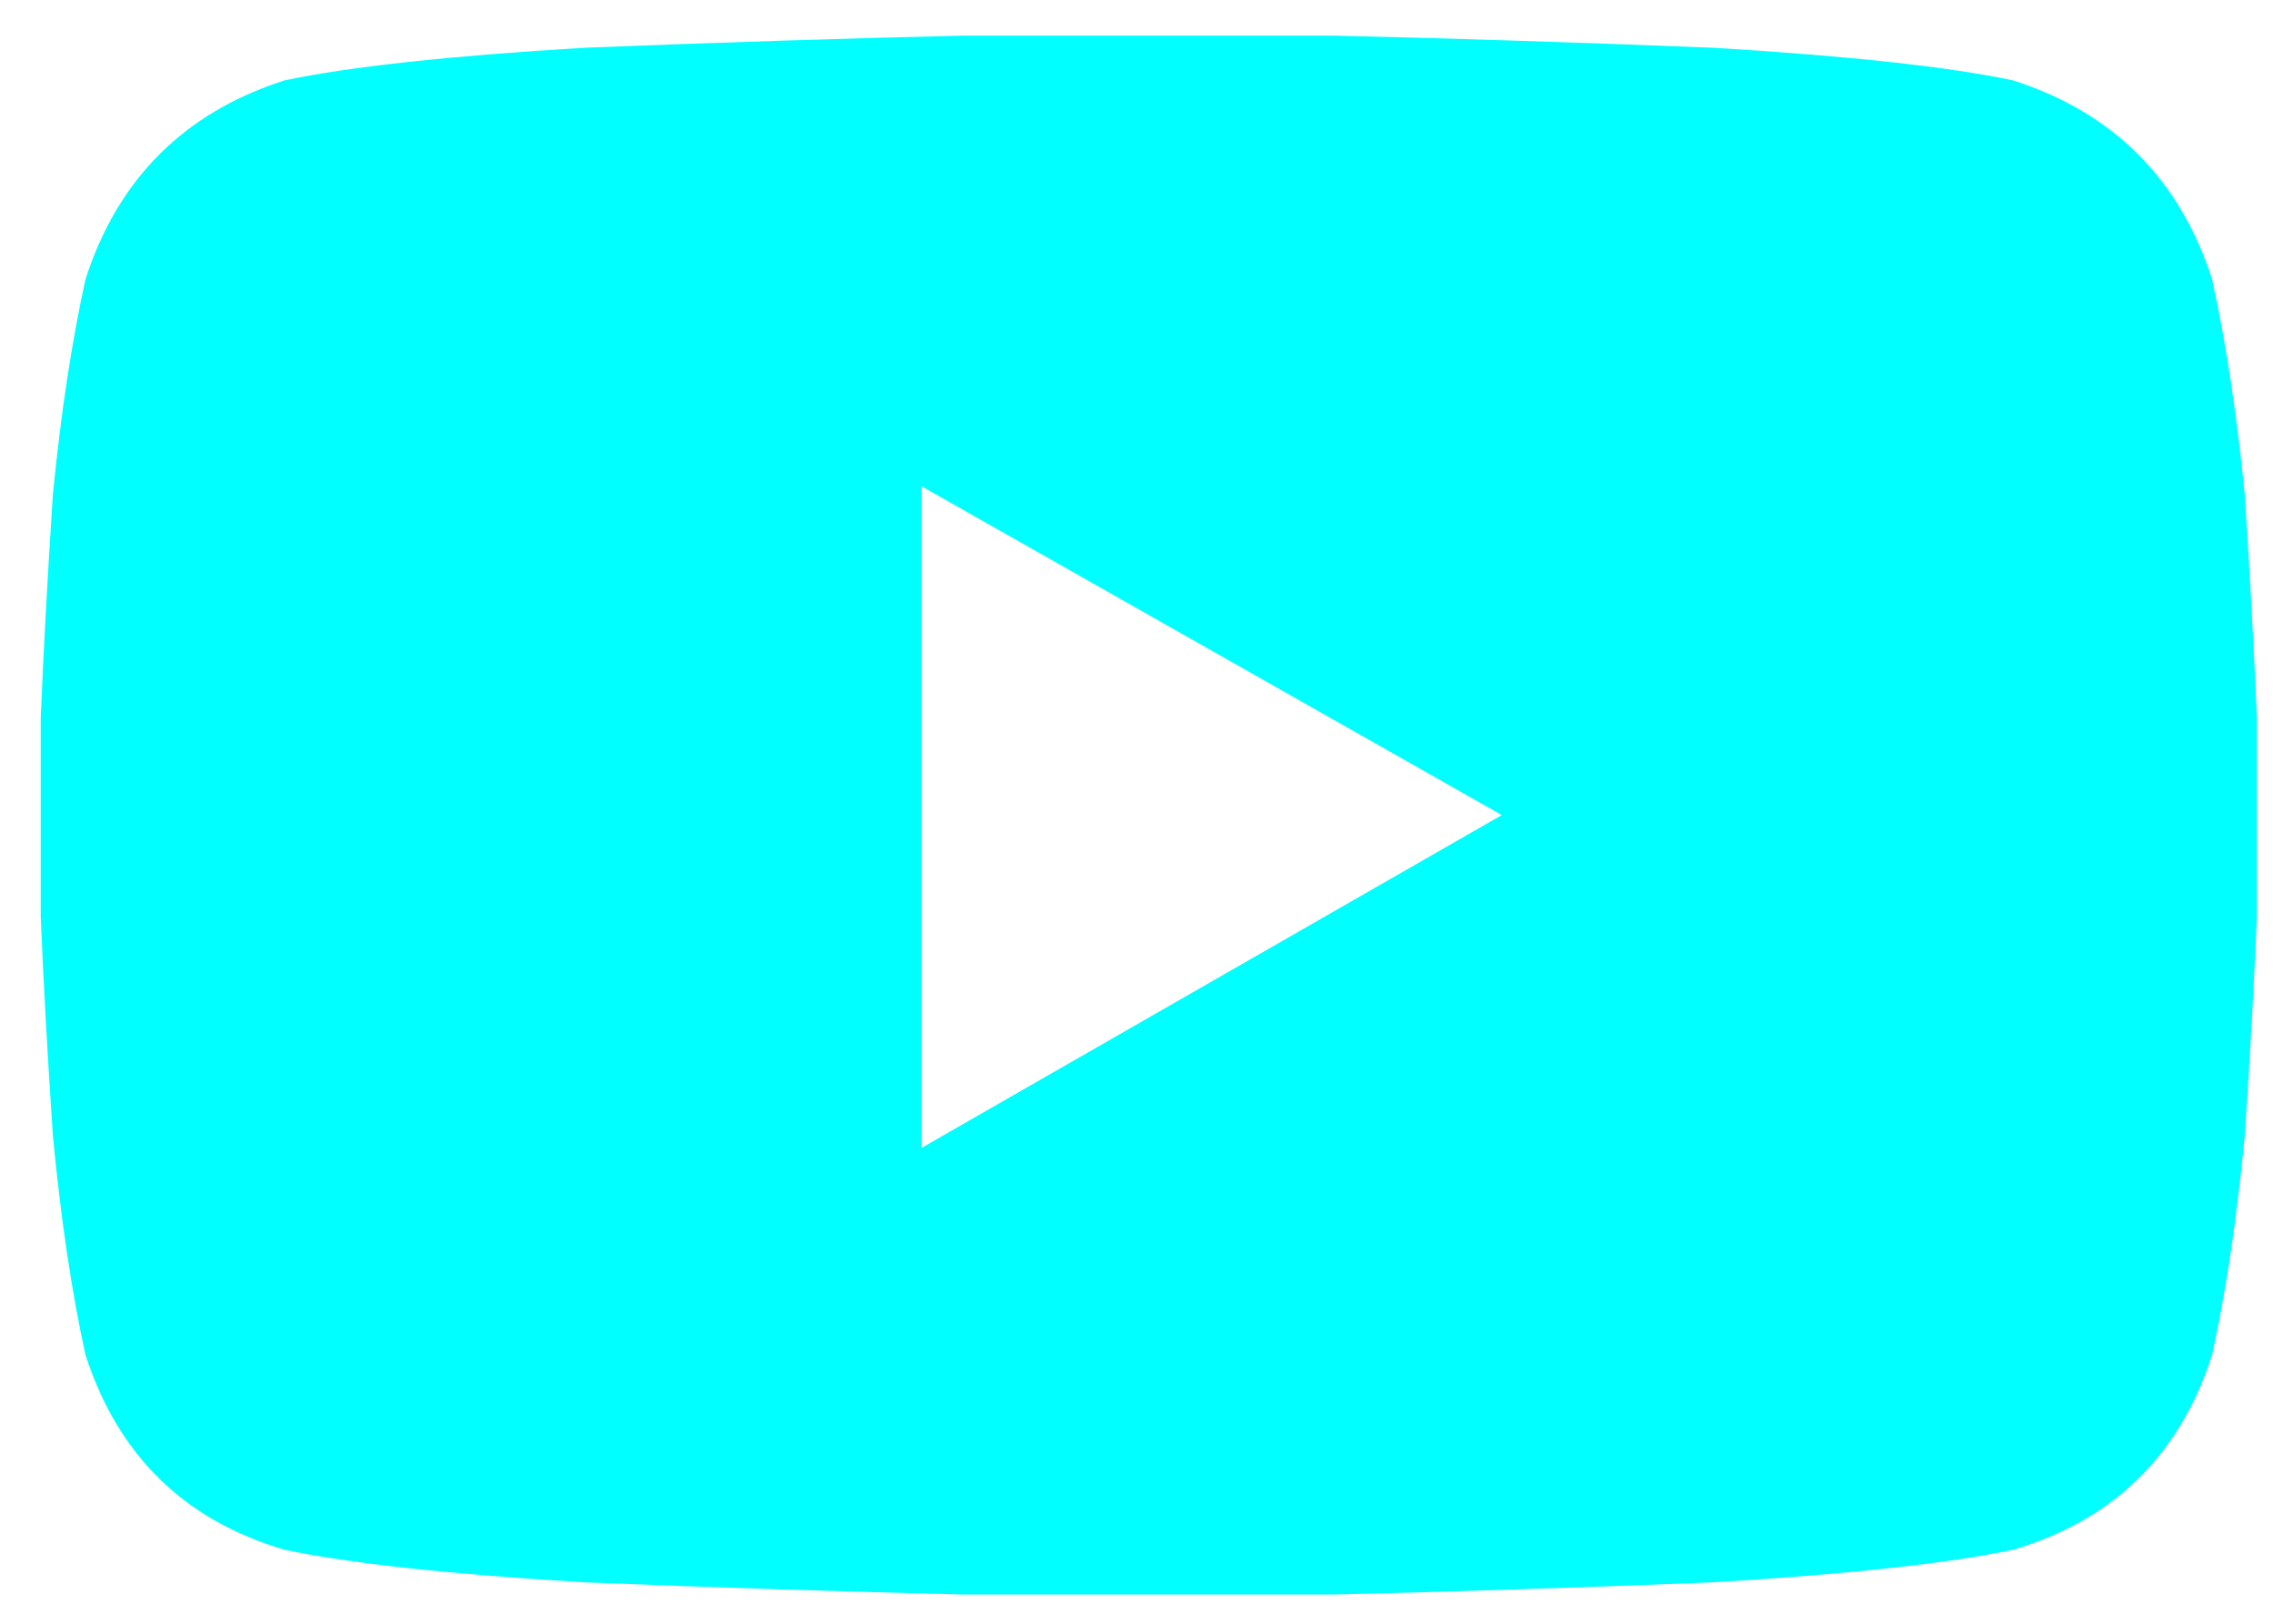 <svg width="35" height="25" viewBox="0 0 35 25" fill="none" xmlns="http://www.w3.org/2000/svg">
<path d="M34.062 4.3C33.565 2.756 32.544 1.735 31 1.238C30.002 1.027 28.461 0.86 26.378 0.735C24.295 0.653 22.357 0.59 20.565 0.549C18.772 0.549 17.814 0.549 17.689 0.549C17.565 0.549 16.606 0.549 14.814 0.549C13.021 0.59 11.083 0.653 9 0.735C6.917 0.86 5.377 1.027 4.378 1.238C2.834 1.735 1.814 2.756 1.316 4.3C1.105 5.257 0.938 6.361 0.814 7.611C0.731 8.903 0.668 10.05 0.627 11.051C0.627 12.008 0.627 12.507 0.627 12.549C0.627 12.632 0.627 13.153 0.627 14.113C0.668 15.112 0.731 16.236 0.814 17.487C0.938 18.779 1.105 19.903 1.316 20.86C1.814 22.404 2.834 23.404 4.378 23.86C5.377 24.07 6.917 24.238 9 24.362C11.083 24.445 13.021 24.507 14.814 24.549C16.606 24.549 17.565 24.549 17.689 24.549C17.814 24.549 18.772 24.549 20.565 24.549C22.357 24.507 24.295 24.445 26.378 24.362C28.461 24.238 30.002 24.07 31 23.86C32.544 23.404 33.565 22.404 34.062 20.86C34.273 19.903 34.44 18.779 34.565 17.487C34.648 16.236 34.71 15.112 34.751 14.113C34.751 13.153 34.751 12.632 34.751 12.549C34.751 12.507 34.751 12.008 34.751 11.051C34.71 10.05 34.648 8.903 34.565 7.611C34.44 6.361 34.273 5.257 34.062 4.3ZM14.191 17.673V7.487L23.125 12.549L14.191 17.673Z" fill="#00FFFF"/>
</svg>
